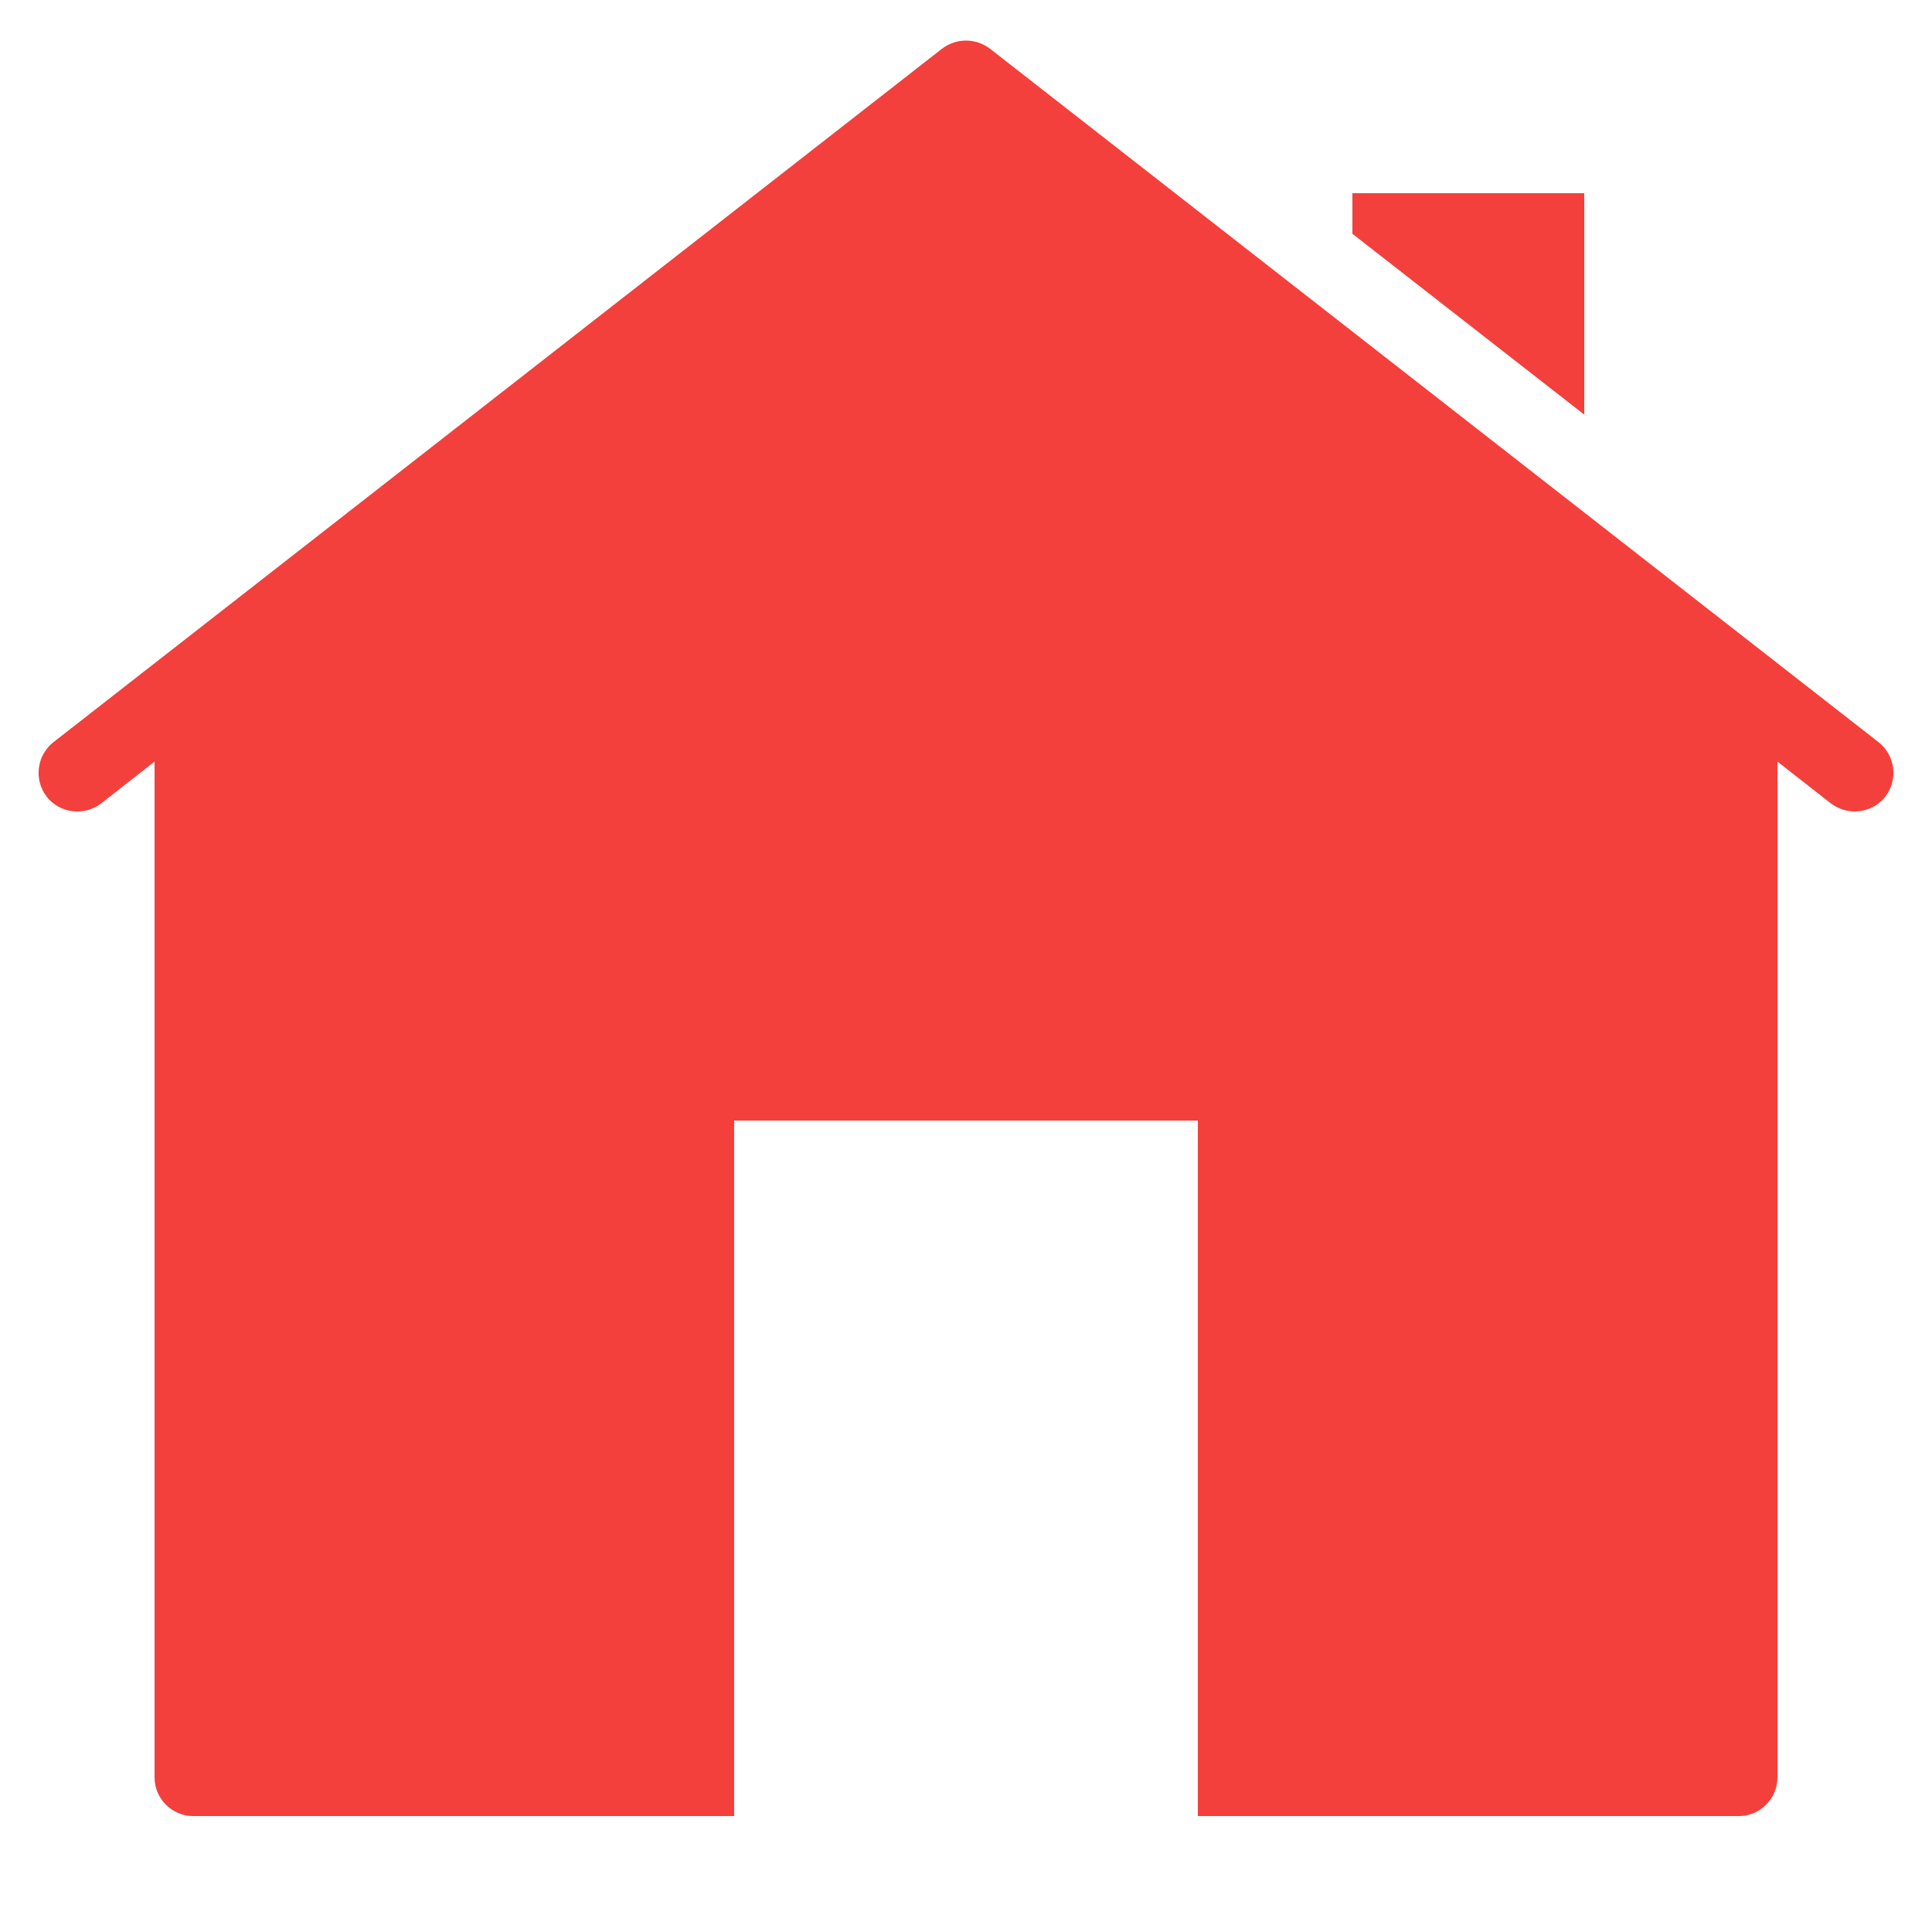 <?xml version="1.0" encoding="utf-8"?>
<!-- Generator: Adobe Illustrator 22.0.1, SVG Export Plug-In . SVG Version: 6.00 Build 0)  -->
<svg version="1.1" id="레이어_1" xmlns="http://www.w3.org/2000/svg" xmlns:xlink="http://www.w3.org/1999/xlink" x="0px"
	 y="0px" viewBox="0 0 500 500" style="enable-background:new 0 0 500 500;" xml:space="preserve">
<style type="text/css">
	.st0{fill:#F3403C;}
</style>
<path class="st0" d="M250,10.5c-2.2,0-4.3,0.7-6.2,2.1l-230,179.5c-4.3,3.4-5.1,9.7-1.7,14.1c3.4,4.3,9.7,5.1,14.1,1.7L40,197.1V460
	c0,5.5,4.5,10,10,10h140V290h120v180h140c5.5,0,10-4.5,10-10V197.1l13.8,10.8c1.9,1.4,4,2.1,6.2,2.1c3,0,5.9-1.3,7.9-3.8
	c3.4-4.4,2.6-10.7-1.7-14.1l-230-179.5C254.3,11.2,252.2,10.5,250,10.5z M350,50v10.5l60,46.8V50H350z"/>
</svg>
